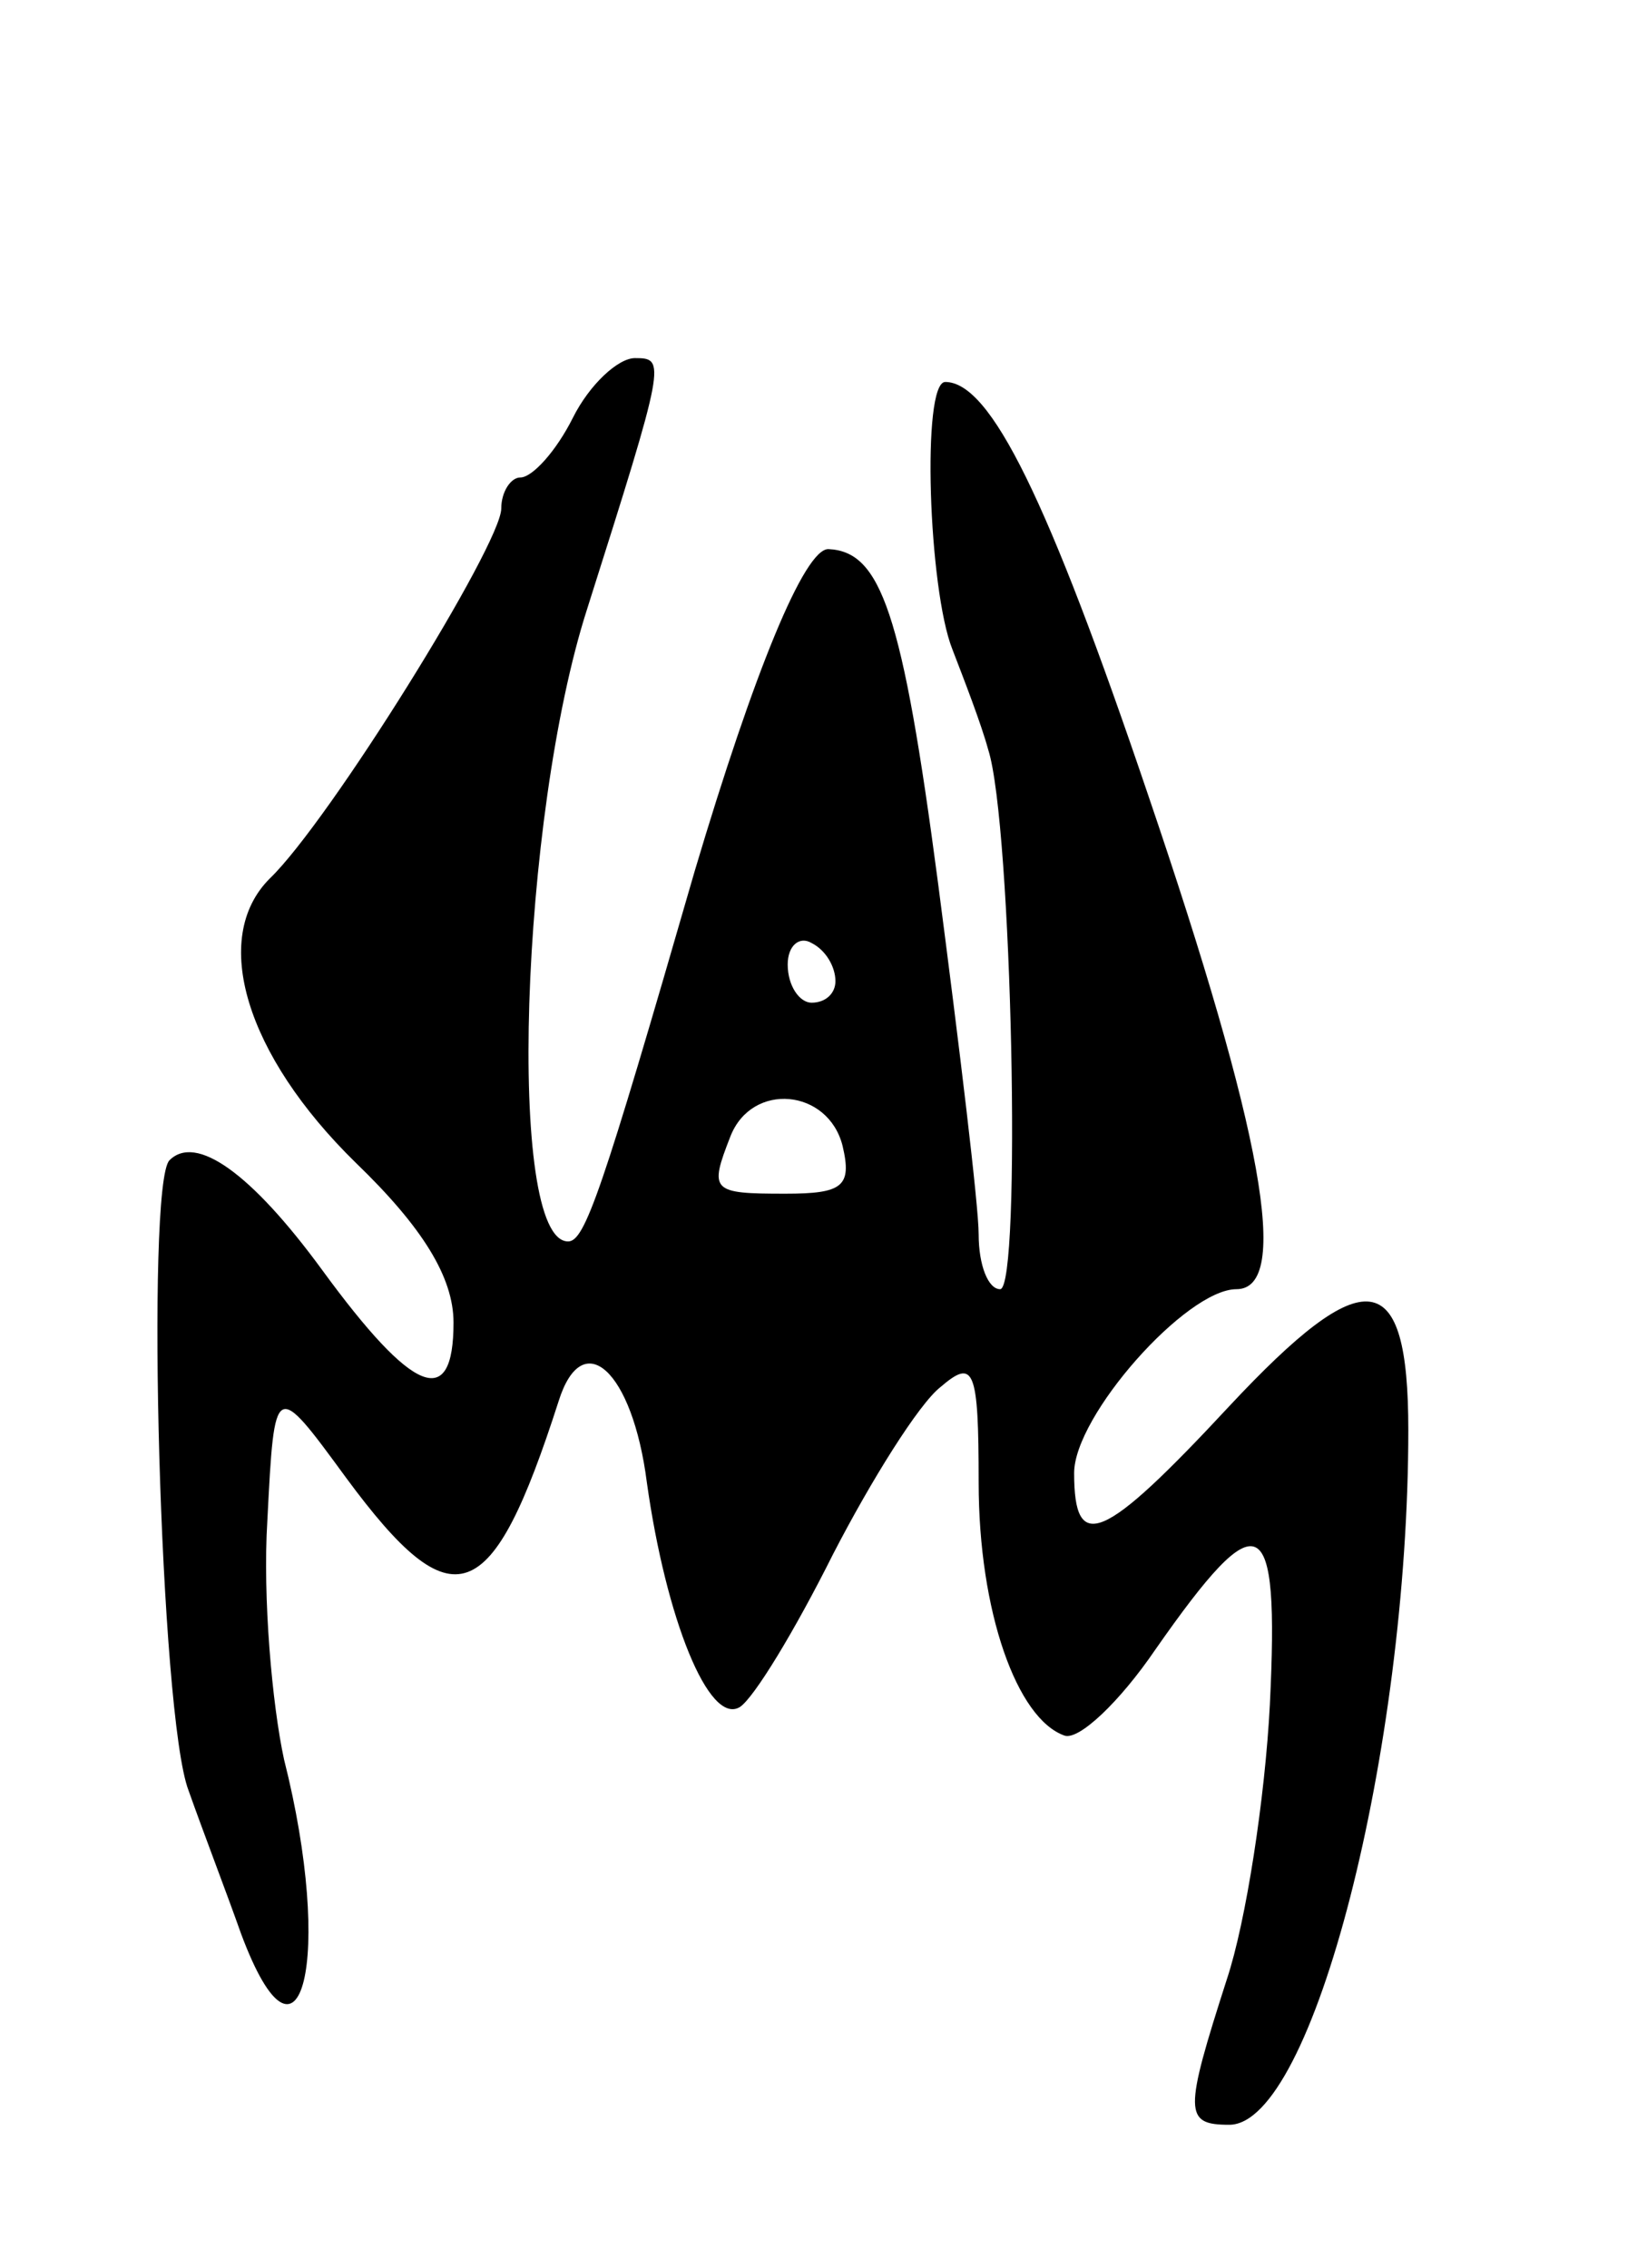 <svg version="1.0" xmlns="http://www.w3.org/2000/svg"
 width="69pt" height="95pt" viewBox="0 0 69 95"
 preserveAspectRatio="xMidYMid meet">
<g transform="translate(0,95) scale(0.1,-0.1)"
fill="#000000" stroke="none">
<path d="M240 775 c-7 -14 -17 -25 -22 -25 -4 0 -8 -6 -8 -13 0 -15 -72 -131
-97 -155 -25 -25 -10 -74 36 -119 28 -27 41 -48 41 -67 0 -37 -17 -30 -55 22
-30 41 -53 57 -64 46 -10 -10 -4 -233 8 -264 6 -17 16 -43 22 -60 25 -67 39
-10 18 73 -5 23 -9 68 -7 100 3 59 3 59 33 18 45 -61 61 -55 89 32 10 32 31
13 37 -34 8 -57 26 -102 39 -94 6 4 23 32 39 64 16 31 36 63 45 70 14 12 16 8
16 -40 0 -54 16 -99 36 -106 6 -2 23 14 38 36 44 63 52 59 48 -23 -2 -39 -10
-91 -18 -115 -18 -56 -18 -61 1 -61 35 0 75 157 75 291 0 69 -18 71 -75 10
-53 -57 -65 -62 -65 -28 0 24 47 77 68 77 23 0 11 66 -37 207 -42 124 -66 173
-85 173 -10 0 -7 -87 3 -112 5 -13 12 -31 15 -42 10 -31 14 -226 5 -226 -5 0
-9 10 -9 23 0 12 -8 78 -17 147 -15 114 -24 139 -46 140 -10 0 -31 -51 -56
-135 -39 -135 -46 -155 -53 -155 -26 0 -20 178 8 265 33 104 33 105 20 105 -7
0 -19 -11 -26 -25z m110 -236 c0 -5 -4 -9 -10 -9 -5 0 -10 7 -10 16 0 8 5 12
10 9 6 -3 10 -10 10 -16z m3 -69 c4 -17 0 -20 -24 -20 -31 0 -32 1 -23 24 9
23 41 20 47 -4z"/>
</g>
</svg>
